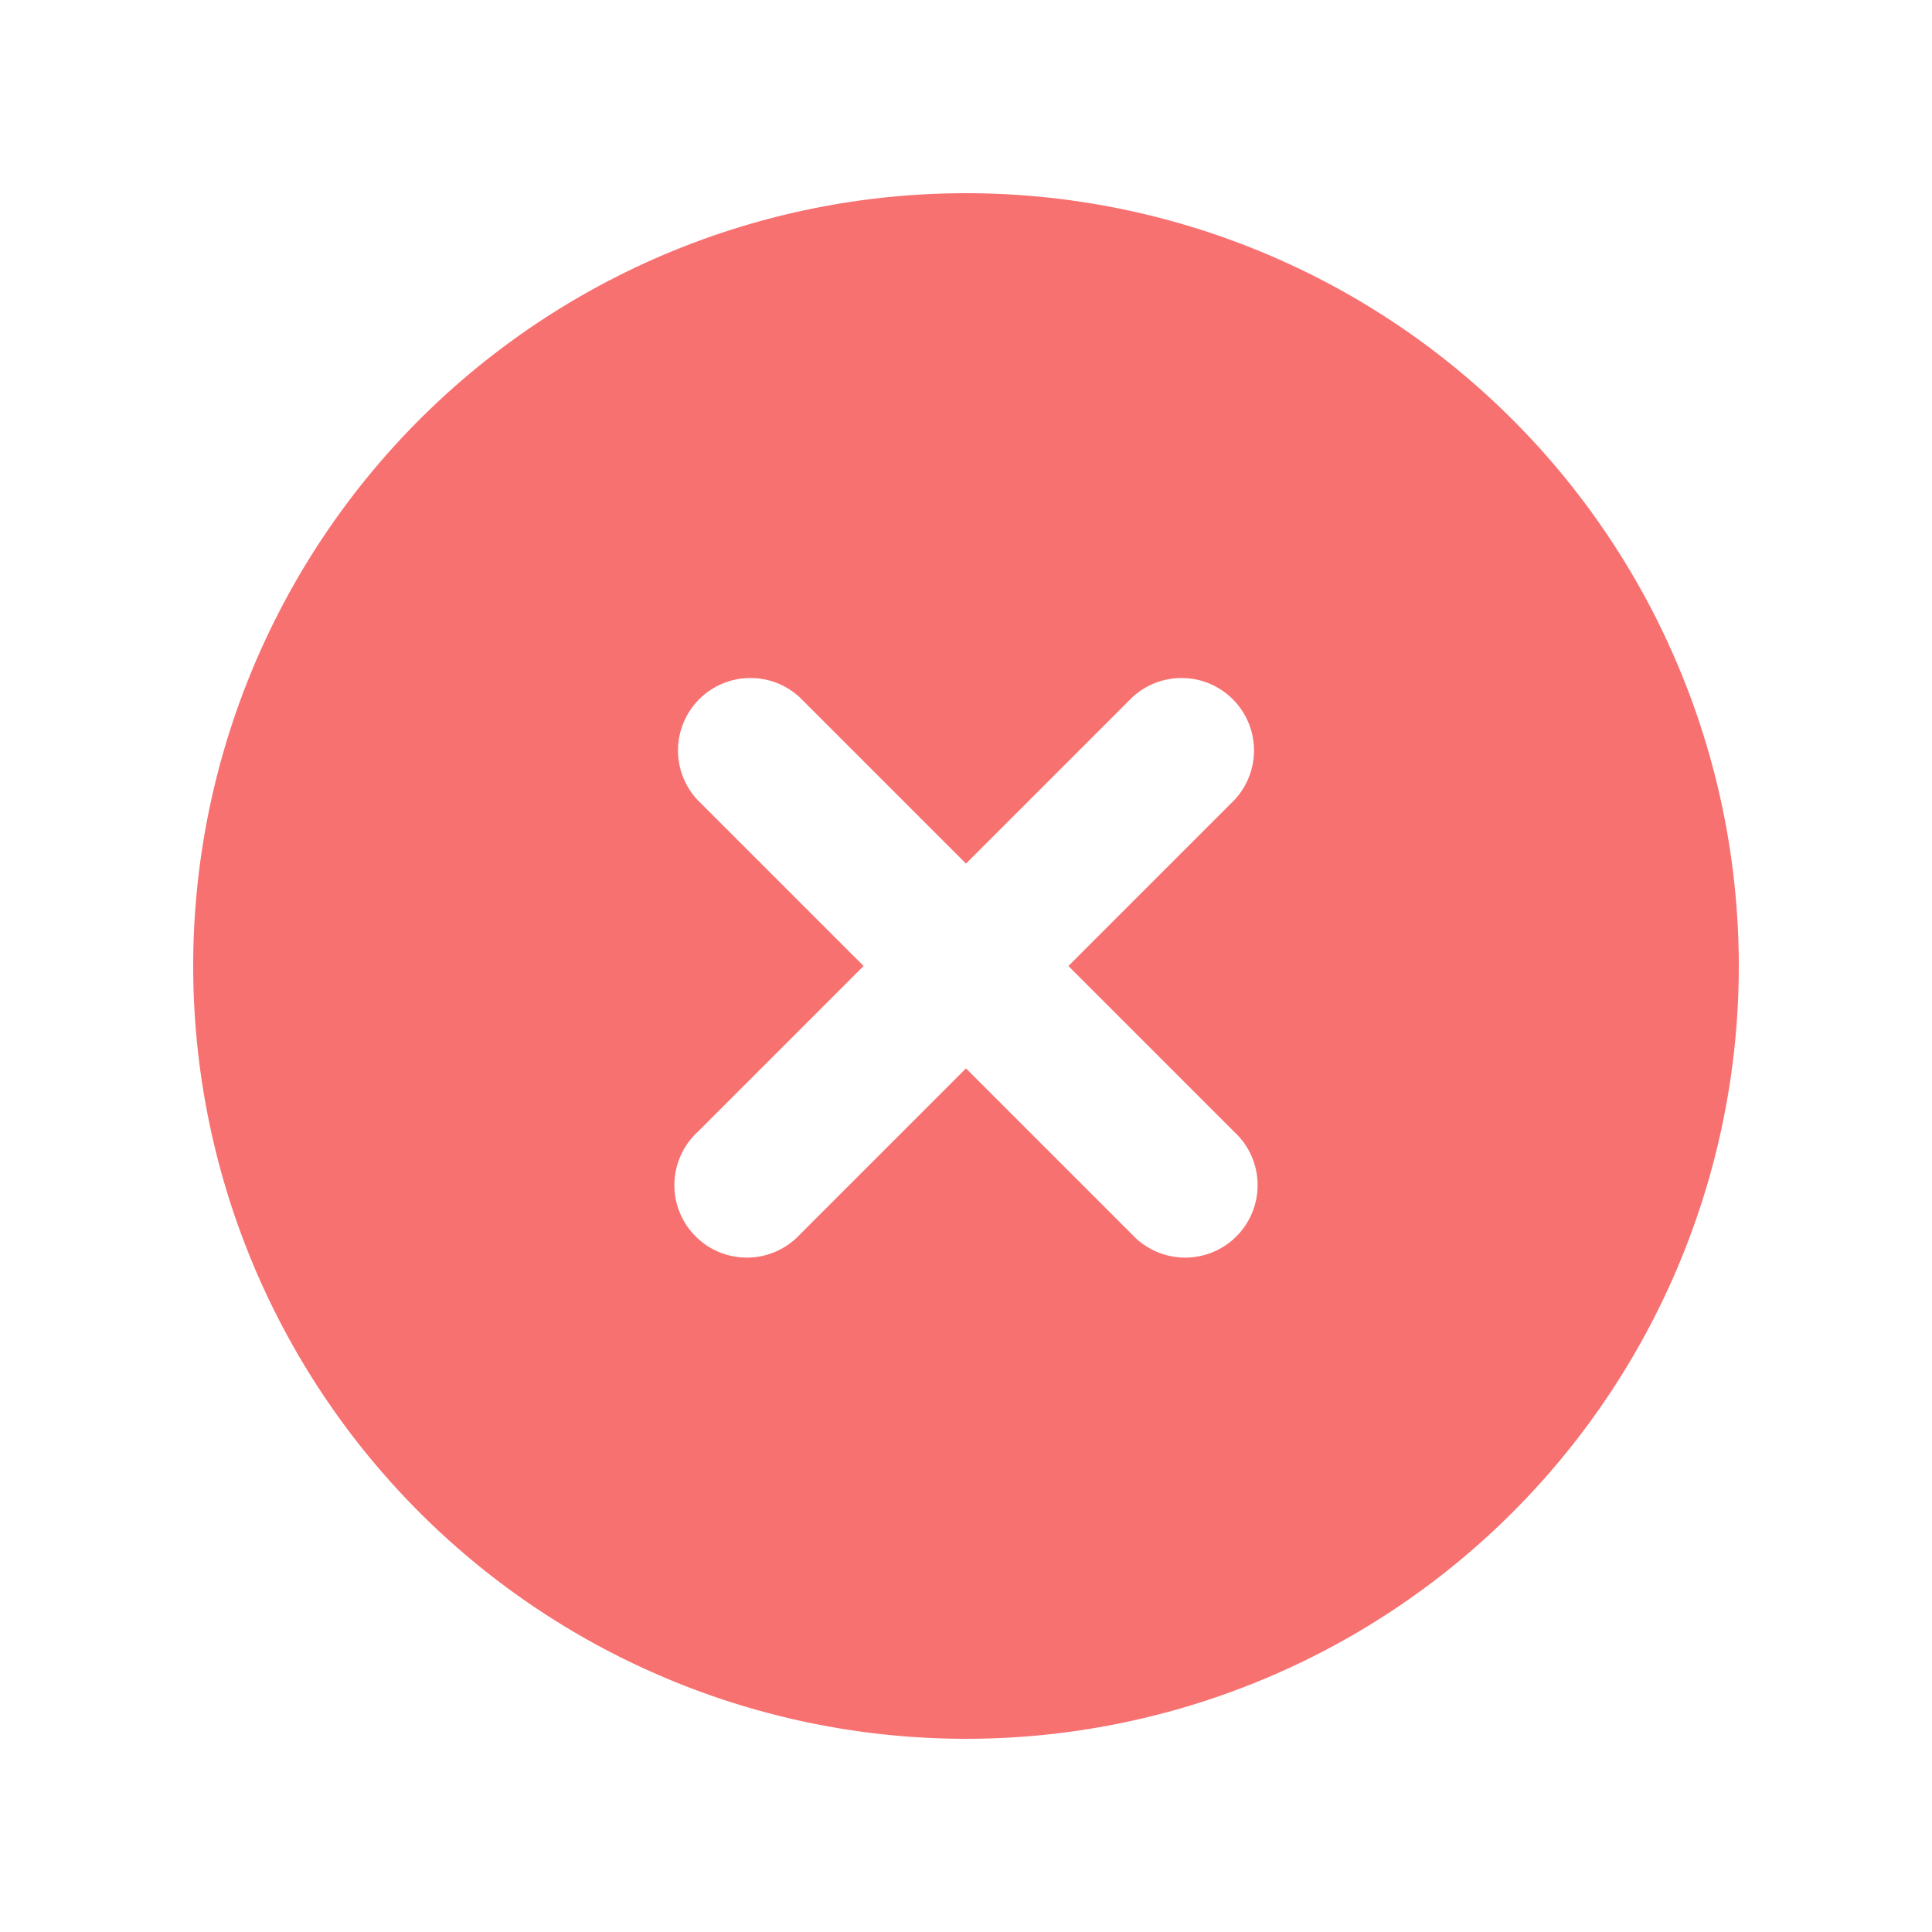 <svg
            xmlns="http://www.w3.org/2000/svg"
            viewBox="0 0 20 20"
            fill="#f87171"
            aria-hidden="true"
          >
            <path
              fill-rule="evenodd"
              d="M10 18a8 8 0 100-16 8 8 0 000 16zM8.28 7.22a.75.75 0 00-1.06 1.06L8.94 10l-1.72 1.72a.75.75 0 101.06 1.06L10 11.06l1.72 1.72a.75.75 0 101.06-1.06L11.06 10l1.72-1.72a.75.75 0 00-1.06-1.06L10 8.94 8.28 7.22z"
              clip-rule="evenodd"
            ></path>
          </svg>